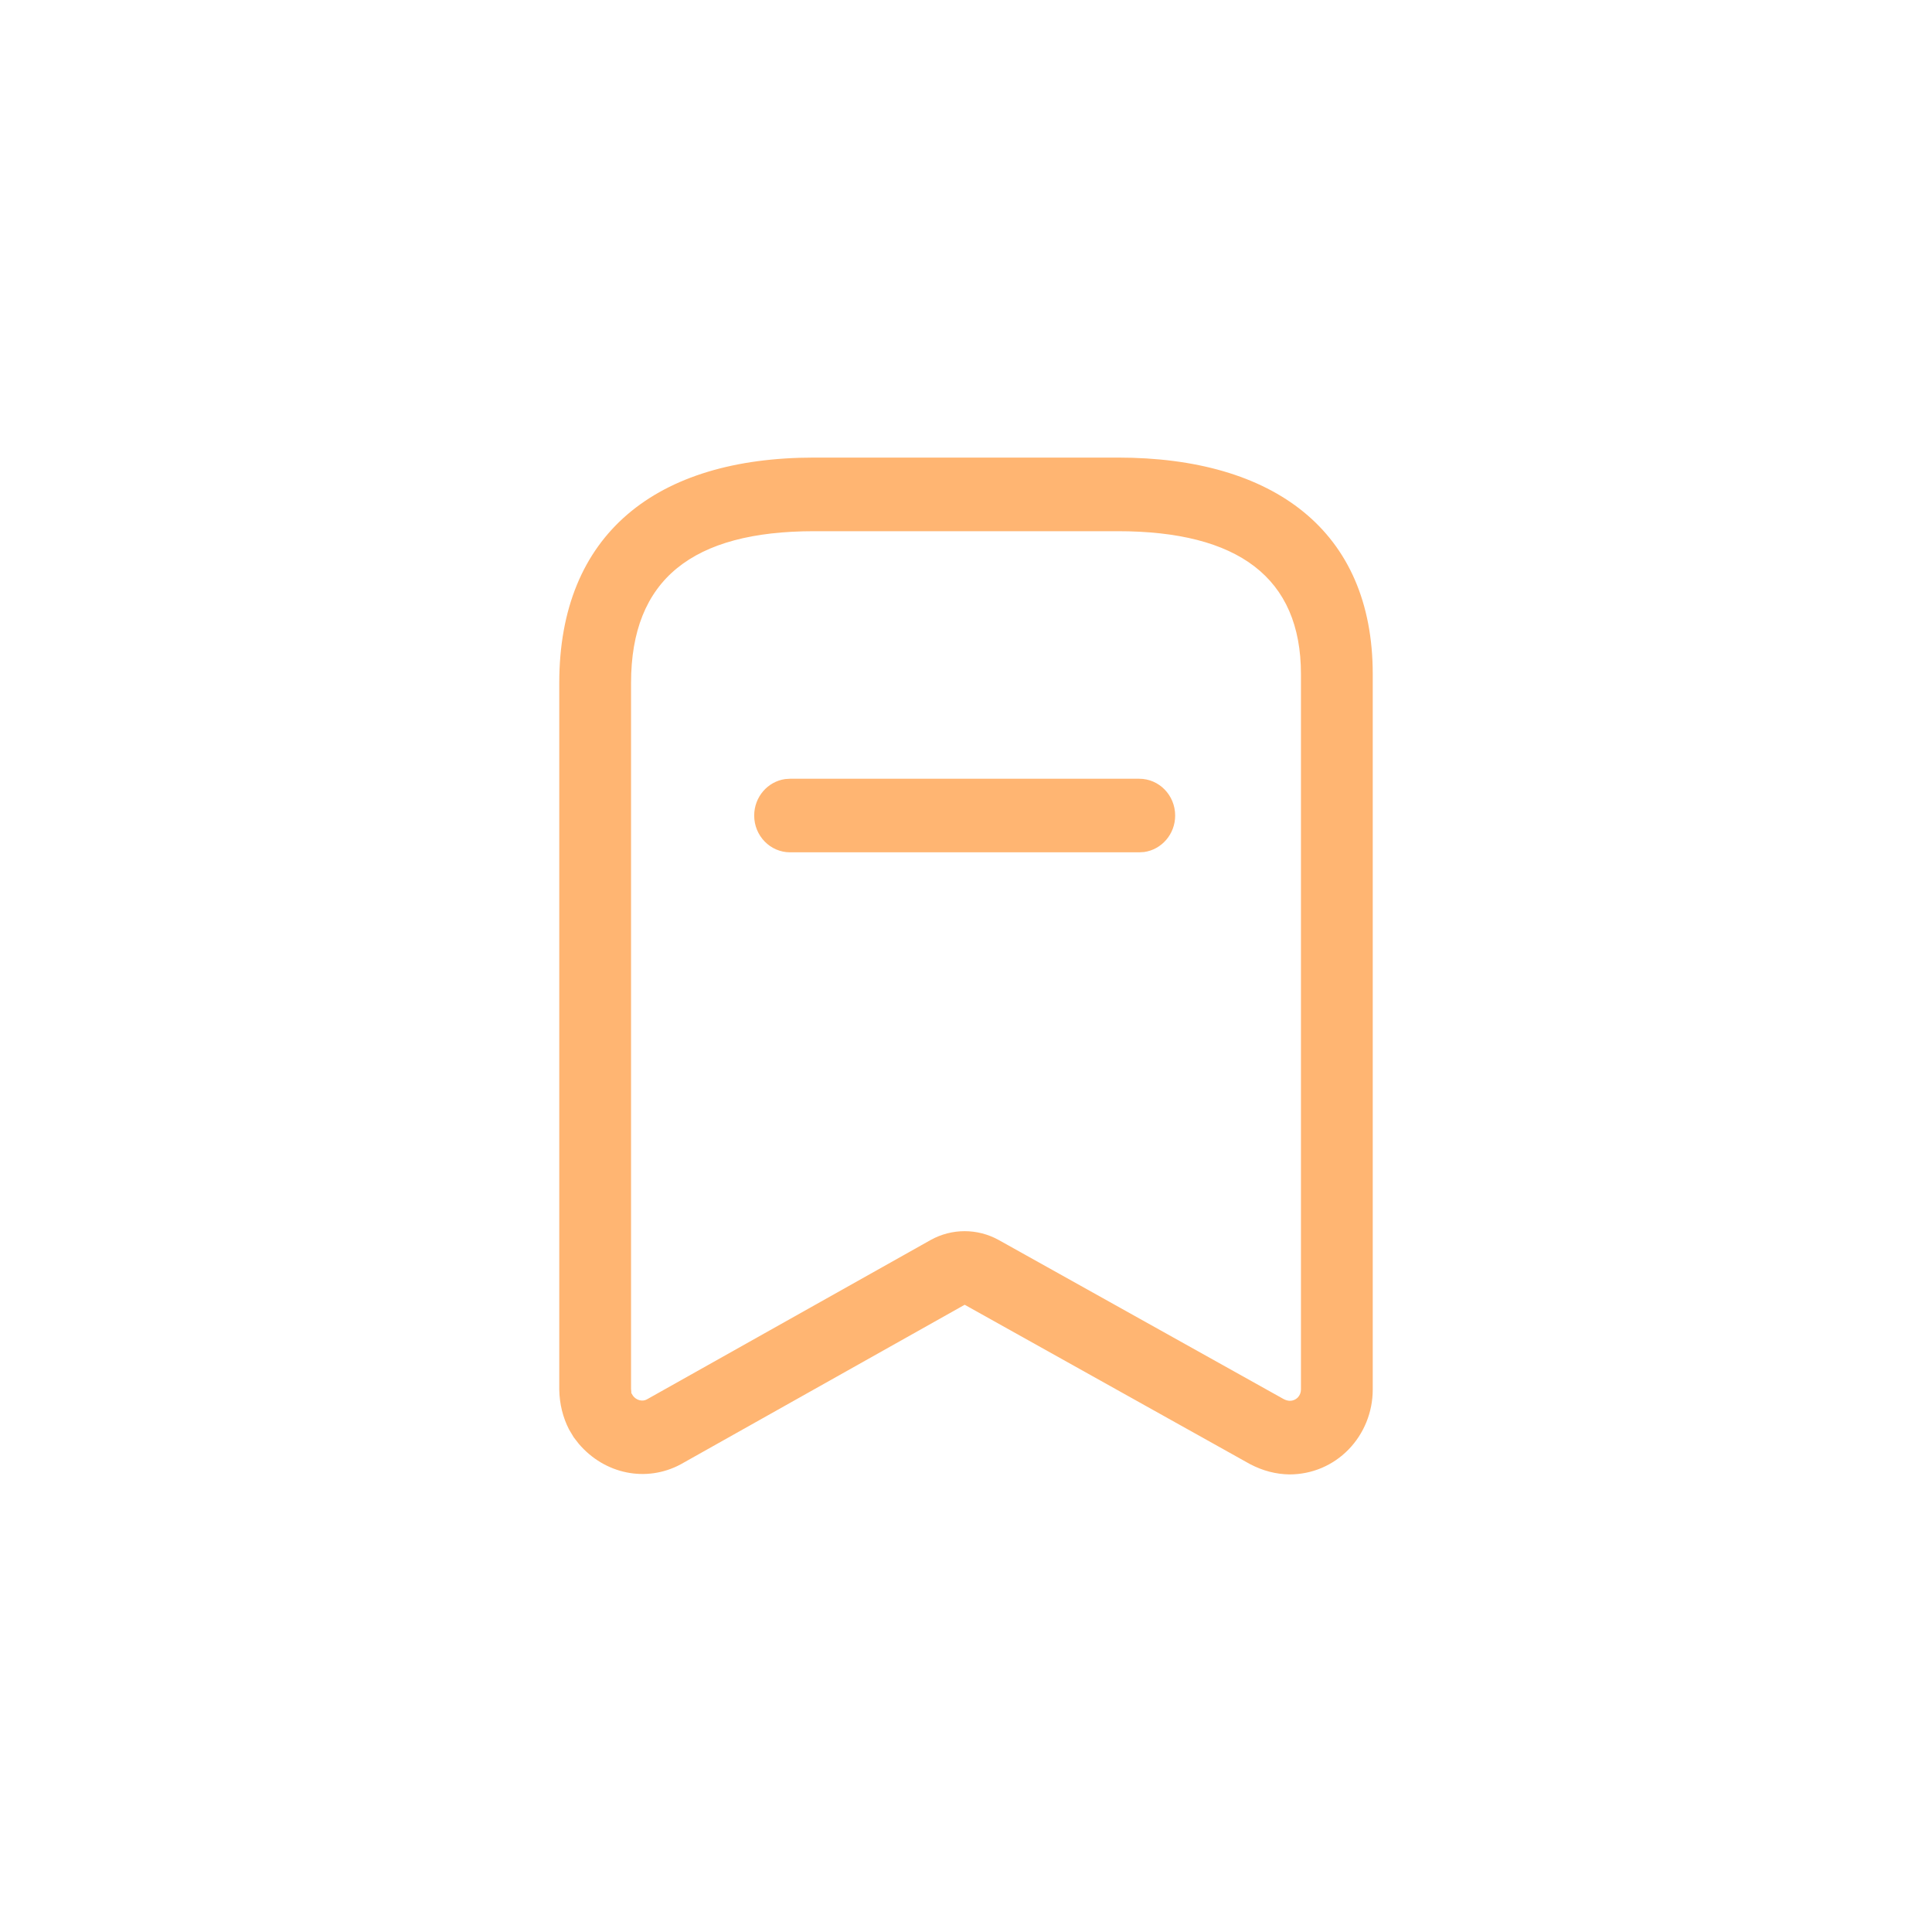 <svg viewBox="0 0 38 38" fill="none" xmlns="http://www.w3.org/2000/svg">
<rect rx="8" fill="#252836"/>
<path d="M21.986 9C25.048 9 27 10.435 27 13.258V27.331C27 27.774 26.828 28.198 26.523 28.511C26.218 28.824 25.804 29 25.361 29C25.096 28.996 24.837 28.929 24.586 28.797L18.974 25.663L13.384 28.804C12.711 29.162 11.895 28.997 11.384 28.398L11.286 28.272L11.193 28.117C11.07 27.878 11.005 27.613 11 27.331V13.434C11 10.499 12.909 9 16.014 9H21.986ZM21.986 10.448H16.014C13.619 10.448 12.412 11.396 12.412 13.434L12.412 27.319C12.413 27.363 12.424 27.407 12.412 27.39L12.449 27.452C12.514 27.542 12.635 27.572 12.72 27.526L18.307 24.388C18.723 24.158 19.225 24.158 19.643 24.389L25.246 27.517C25.289 27.54 25.335 27.552 25.372 27.552C25.429 27.552 25.484 27.529 25.525 27.488C25.565 27.446 25.588 27.39 25.588 27.331V13.258C25.588 11.358 24.35 10.448 21.986 10.448ZM22.408 15.317C22.798 15.317 23.114 15.641 23.114 16.041C23.114 16.407 22.848 16.71 22.504 16.758L22.408 16.764H15.54C15.15 16.764 14.834 16.44 14.834 16.041C14.834 15.674 15.1 15.371 15.445 15.323L15.54 15.317H22.408Z" fill="#FFB572"/>
</svg>
